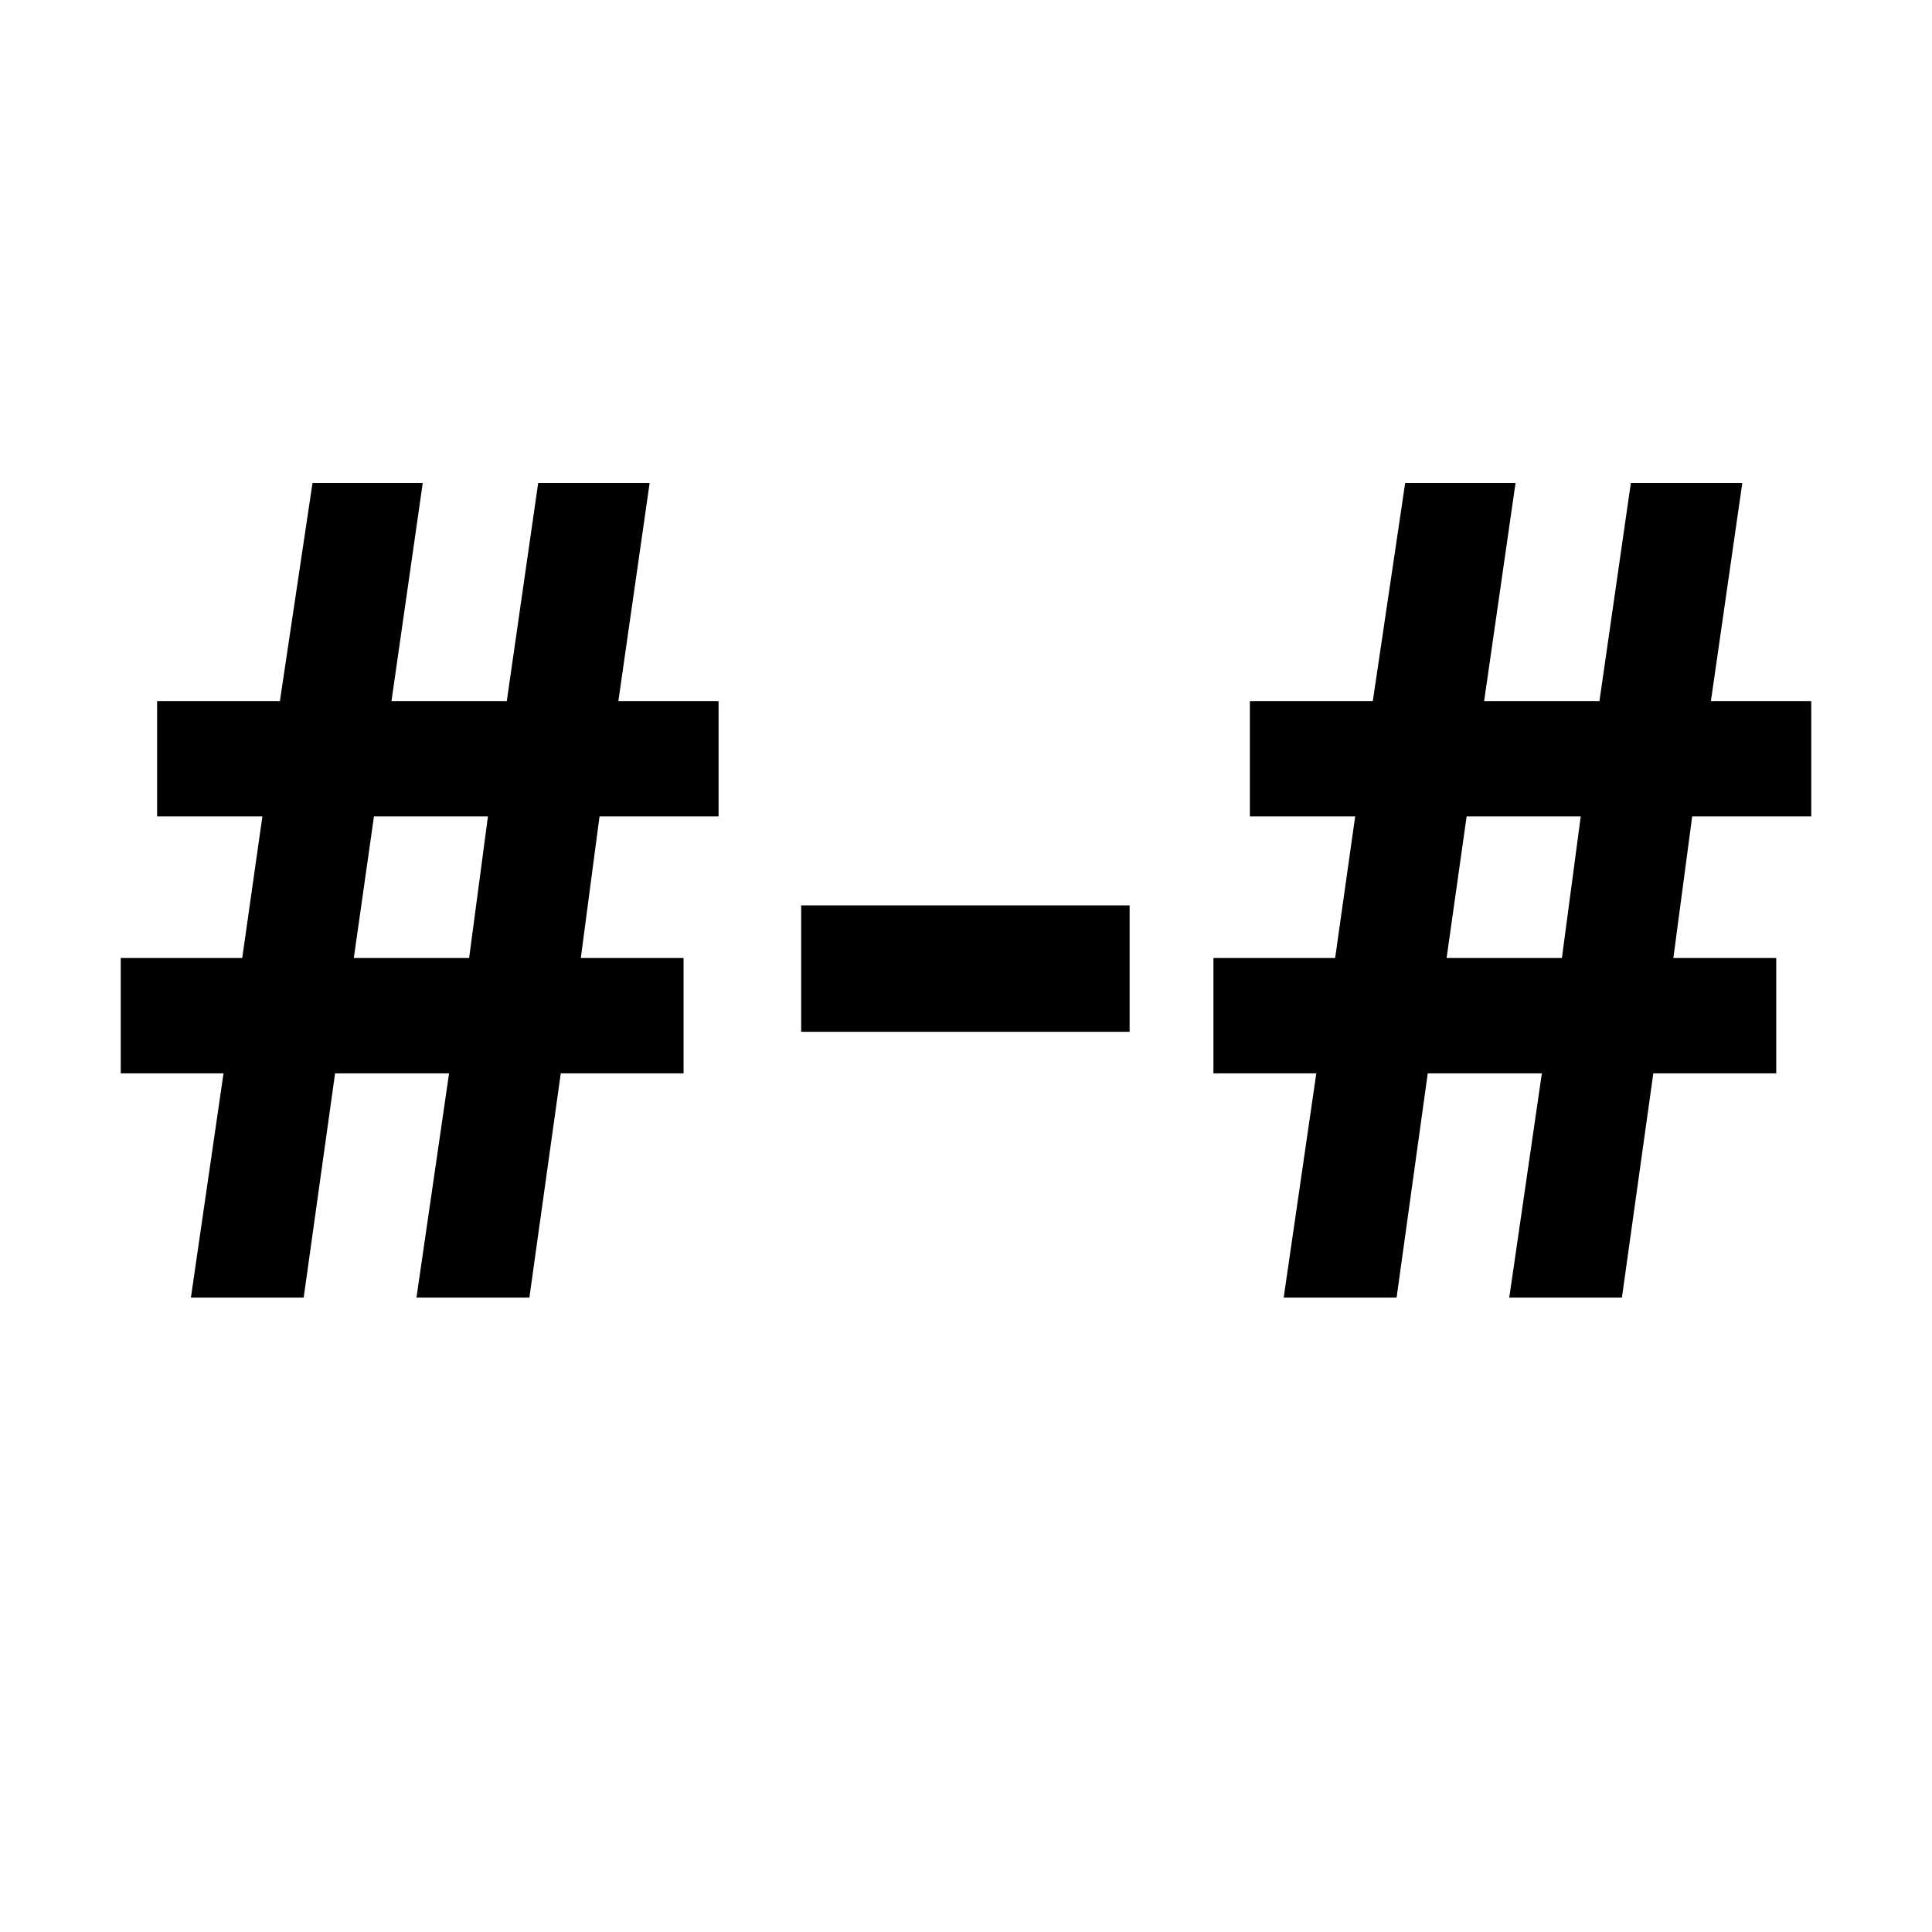 <?xml version="1.0" encoding="UTF-8"?>
<!DOCTYPE svg PUBLIC '-//W3C//DTD SVG 1.0//EN'
          'http://www.w3.org/TR/2001/REC-SVG-20010904/DTD/svg10.dtd'>
<svg style="fill-opacity:1; color-rendering:auto; color-interpolation:auto; text-rendering:auto; stroke:black; stroke-linecap:square; stroke-miterlimit:10; shape-rendering:auto; stroke-opacity:1; fill:black; stroke-dasharray:none; font-weight:normal; stroke-width:1; font-family:'Arial'; font-style:normal; stroke-linejoin:miter; font-size:12px; stroke-dashoffset:0; image-rendering:auto;" xmlns="http://www.w3.org/2000/svg" width="0.167in" viewBox="0 0 16 16" xmlns:xlink="http://www.w3.org/1999/xlink" height="0.167in"
><!--Generated by the Batik Graphics2D SVG Generator--><defs id="genericDefs"
  /><g
  ><defs id="defs1"
    ><clipPath clipPathUnits="userSpaceOnUse" id="clipPath1"
      ><path d="M0 0 L16 0 L16 16 L0 16 L0 0 Z"
      /></clipPath
      ><clipPath clipPathUnits="userSpaceOnUse" id="clipPath2"
      ><path d="M0 0 L0 16 L16 16 L16 0 Z"
      /></clipPath
    ></defs
    ><g style="text-rendering:geometricPrecision;"
    ><path d="M1.581 10.746 L1.851 8.889 L1 8.889 L1 7.934 L2.006 7.934 L2.173 6.761 L1.301 6.761 L1.301 5.806 L2.318 5.806 L2.588 4 L3.501 4 L3.242 5.806 L4.197 5.806 L4.457 4 L5.38 4 L5.121 5.806 L5.951 5.806 L5.951 6.761 L4.965 6.761 L4.81 7.934 L5.661 7.934 L5.661 8.889 L4.644 8.889 L4.384 10.746 L3.449 10.746 L3.719 8.889 L2.775 8.889 L2.515 10.746 L1.581 10.746 ZM3.885 7.934 L4.041 6.761 L3.097 6.761 L2.93 7.934 L3.885 7.934 Z" style="stroke:none; clip-path:url(#clipPath2);"
    /></g
    ><g style="text-rendering:geometricPrecision;"
    ><path d="M9.355 7.498 L9.355 8.545 L6.635 8.545 L6.635 7.498 L9.355 7.498 Z" style="stroke:none; clip-path:url(#clipPath2);"
    /></g
    ><g style="text-rendering:geometricPrecision;"
    ><path d="M10.631 10.746 L10.901 8.889 L10.049 8.889 L10.049 7.934 L11.057 7.934 L11.223 6.761 L10.351 6.761 L10.351 5.806 L11.369 5.806 L11.637 4 L12.551 4 L12.291 5.806 L13.246 5.806 L13.506 4 L14.429 4 L14.169 5.806 L15 5.806 L15 6.761 L14.014 6.761 L13.858 7.934 L14.71 7.934 L14.71 8.889 L13.692 8.889 L13.432 10.746 L12.499 10.746 L12.769 8.889 L11.824 8.889 L11.566 10.746 L10.631 10.746 ZM12.935 7.934 L13.091 6.761 L12.146 6.761 L11.98 7.934 L12.935 7.934 Z" style="stroke:none; clip-path:url(#clipPath2);"
    /></g
  ></g
></svg
>
